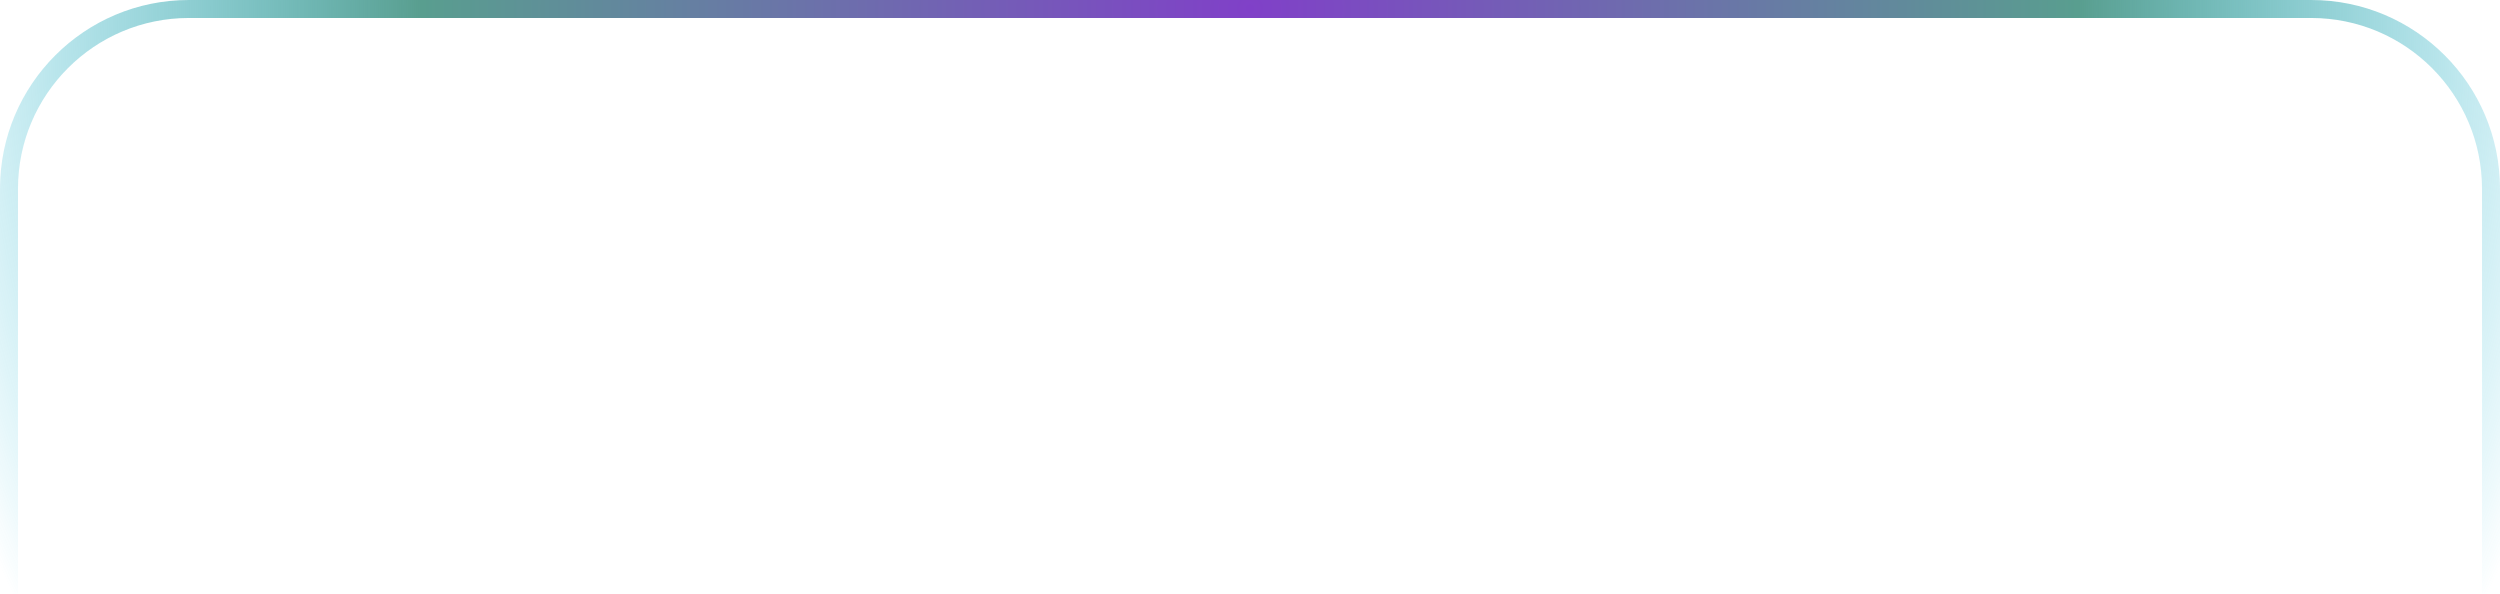 <?xml version="1.0" encoding="UTF-8"?>
<svg width="278px" height="66px" viewBox="0 0 278 66" version="1.1" xmlns="http://www.w3.org/2000/svg" xmlns:xlink="http://www.w3.org/1999/xlink">
    <title>overview_4</title>
    <defs>
        <radialGradient cx="50%" cy="-5.44356227e-13%" fx="50%" fy="-5.44356227e-13%" r="217.294%" gradientTransform="translate(0.5,-0),scale(0.254,1),rotate(90),translate(-0.5,0)" id="radialGradient-1">
            <stop stop-color="#8040C8" offset="0%"></stop>
            <stop stop-color="#599E8F" offset="60.504%"></stop>
            <stop stop-color="#0EB7DB" stop-opacity="0" offset="100%"></stop>
        </radialGradient>
    </defs>
    <g id="Market+Lend" stroke="none" stroke-width="1" fill="none" fill-rule="evenodd">
        <g id="Lend-NFTs-1" transform="translate(-1043, -807)" stroke="url(#radialGradient-1)" stroke-width="2">
            <g id="Part-2" transform="translate(0, 568)">
                <g id="编组-2" transform="translate(120, 120)">
                    <g id="编组-3" transform="translate(0, 120)">
                        <g id="card-4" transform="translate(924, 0)">
                            <g id="Overview-4" transform="translate(-1, -1)">
                                <path d="M1,71 L1,21 C1,9.954 9.954,1 21,1 L257,1 C268.046,1 277,9.954 277,21 L277,71"></path>
                            </g>
                        </g>
                    </g>
                </g>
            </g>
        </g>
    </g>
</svg>